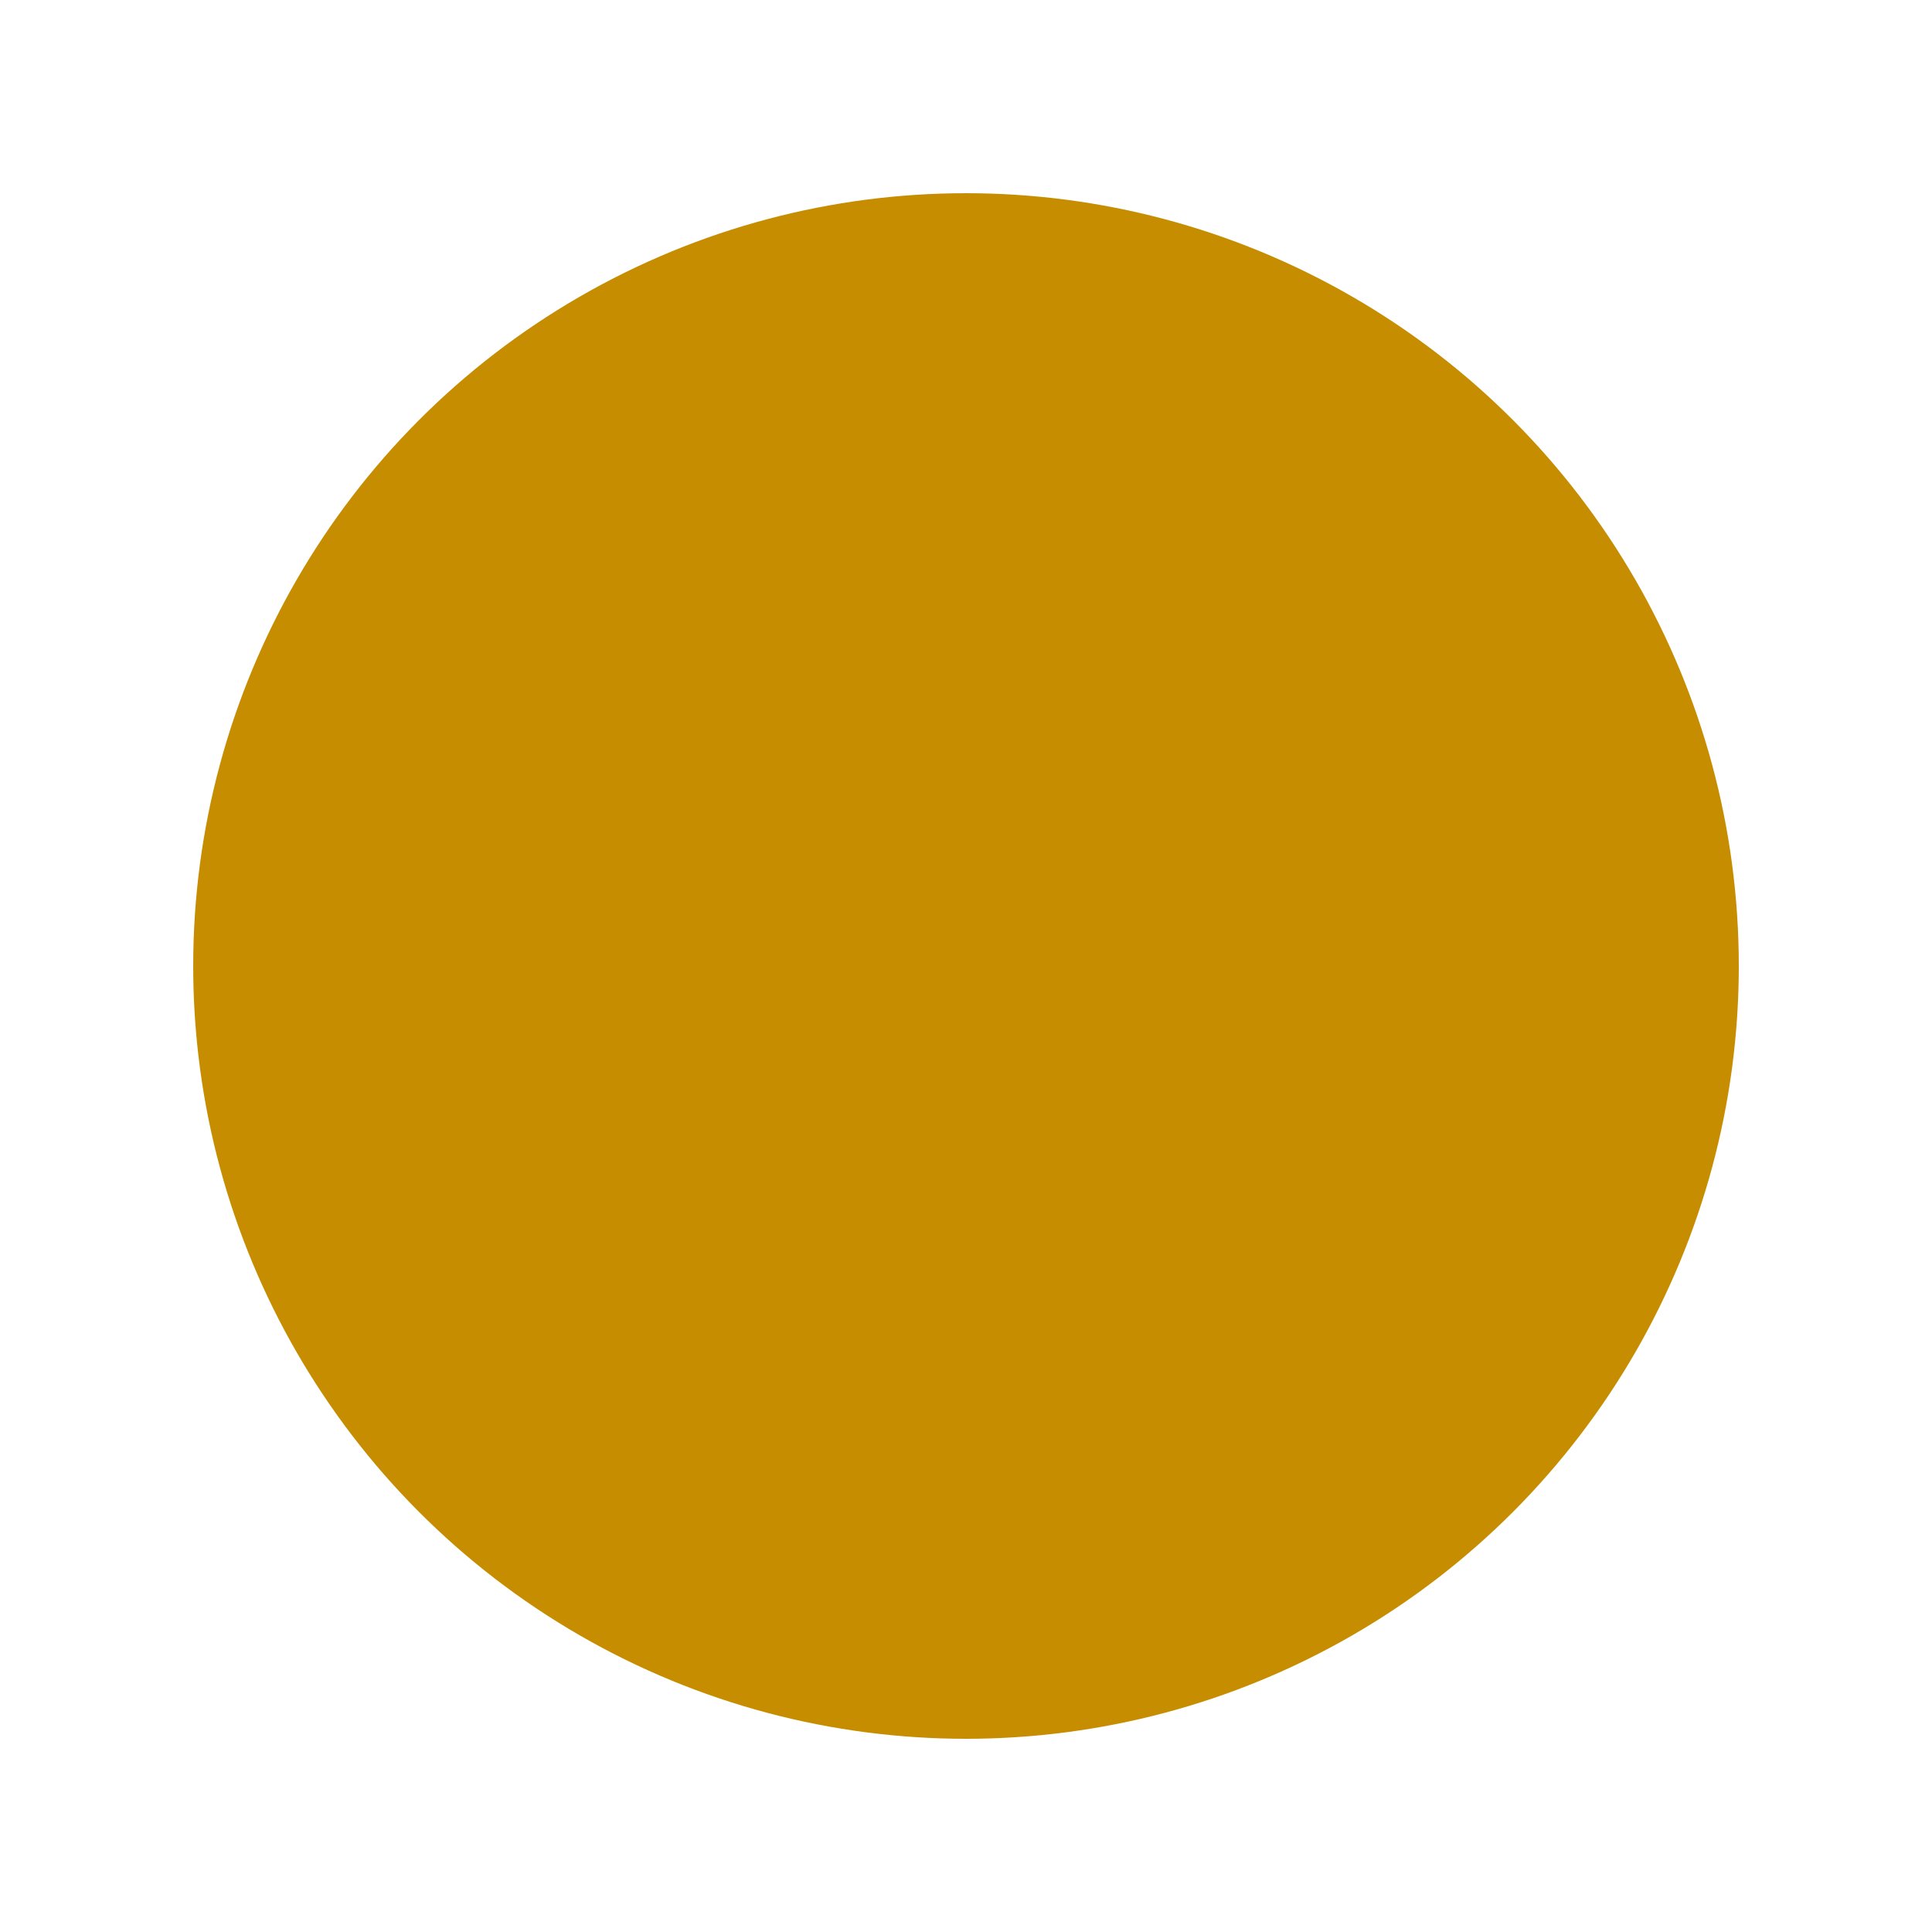 <svg version="1.1" id="Layer_1" xmlns="http://www.w3.org/2000/svg" xmlns:xlink="http://www.w3.org/1999/xlink" x="0px" y="0px"
	 width="30px" height="30px" viewBox="-0.5 -0.5 30 30" enable-background="new -0.5 -0.5 30 30" xml:space="preserve">
<circle fill-rule="evenodd" clip-rule="evenodd" fill="#C68D00" cx="14.5" cy="14.5" r="12"/>
</svg>
